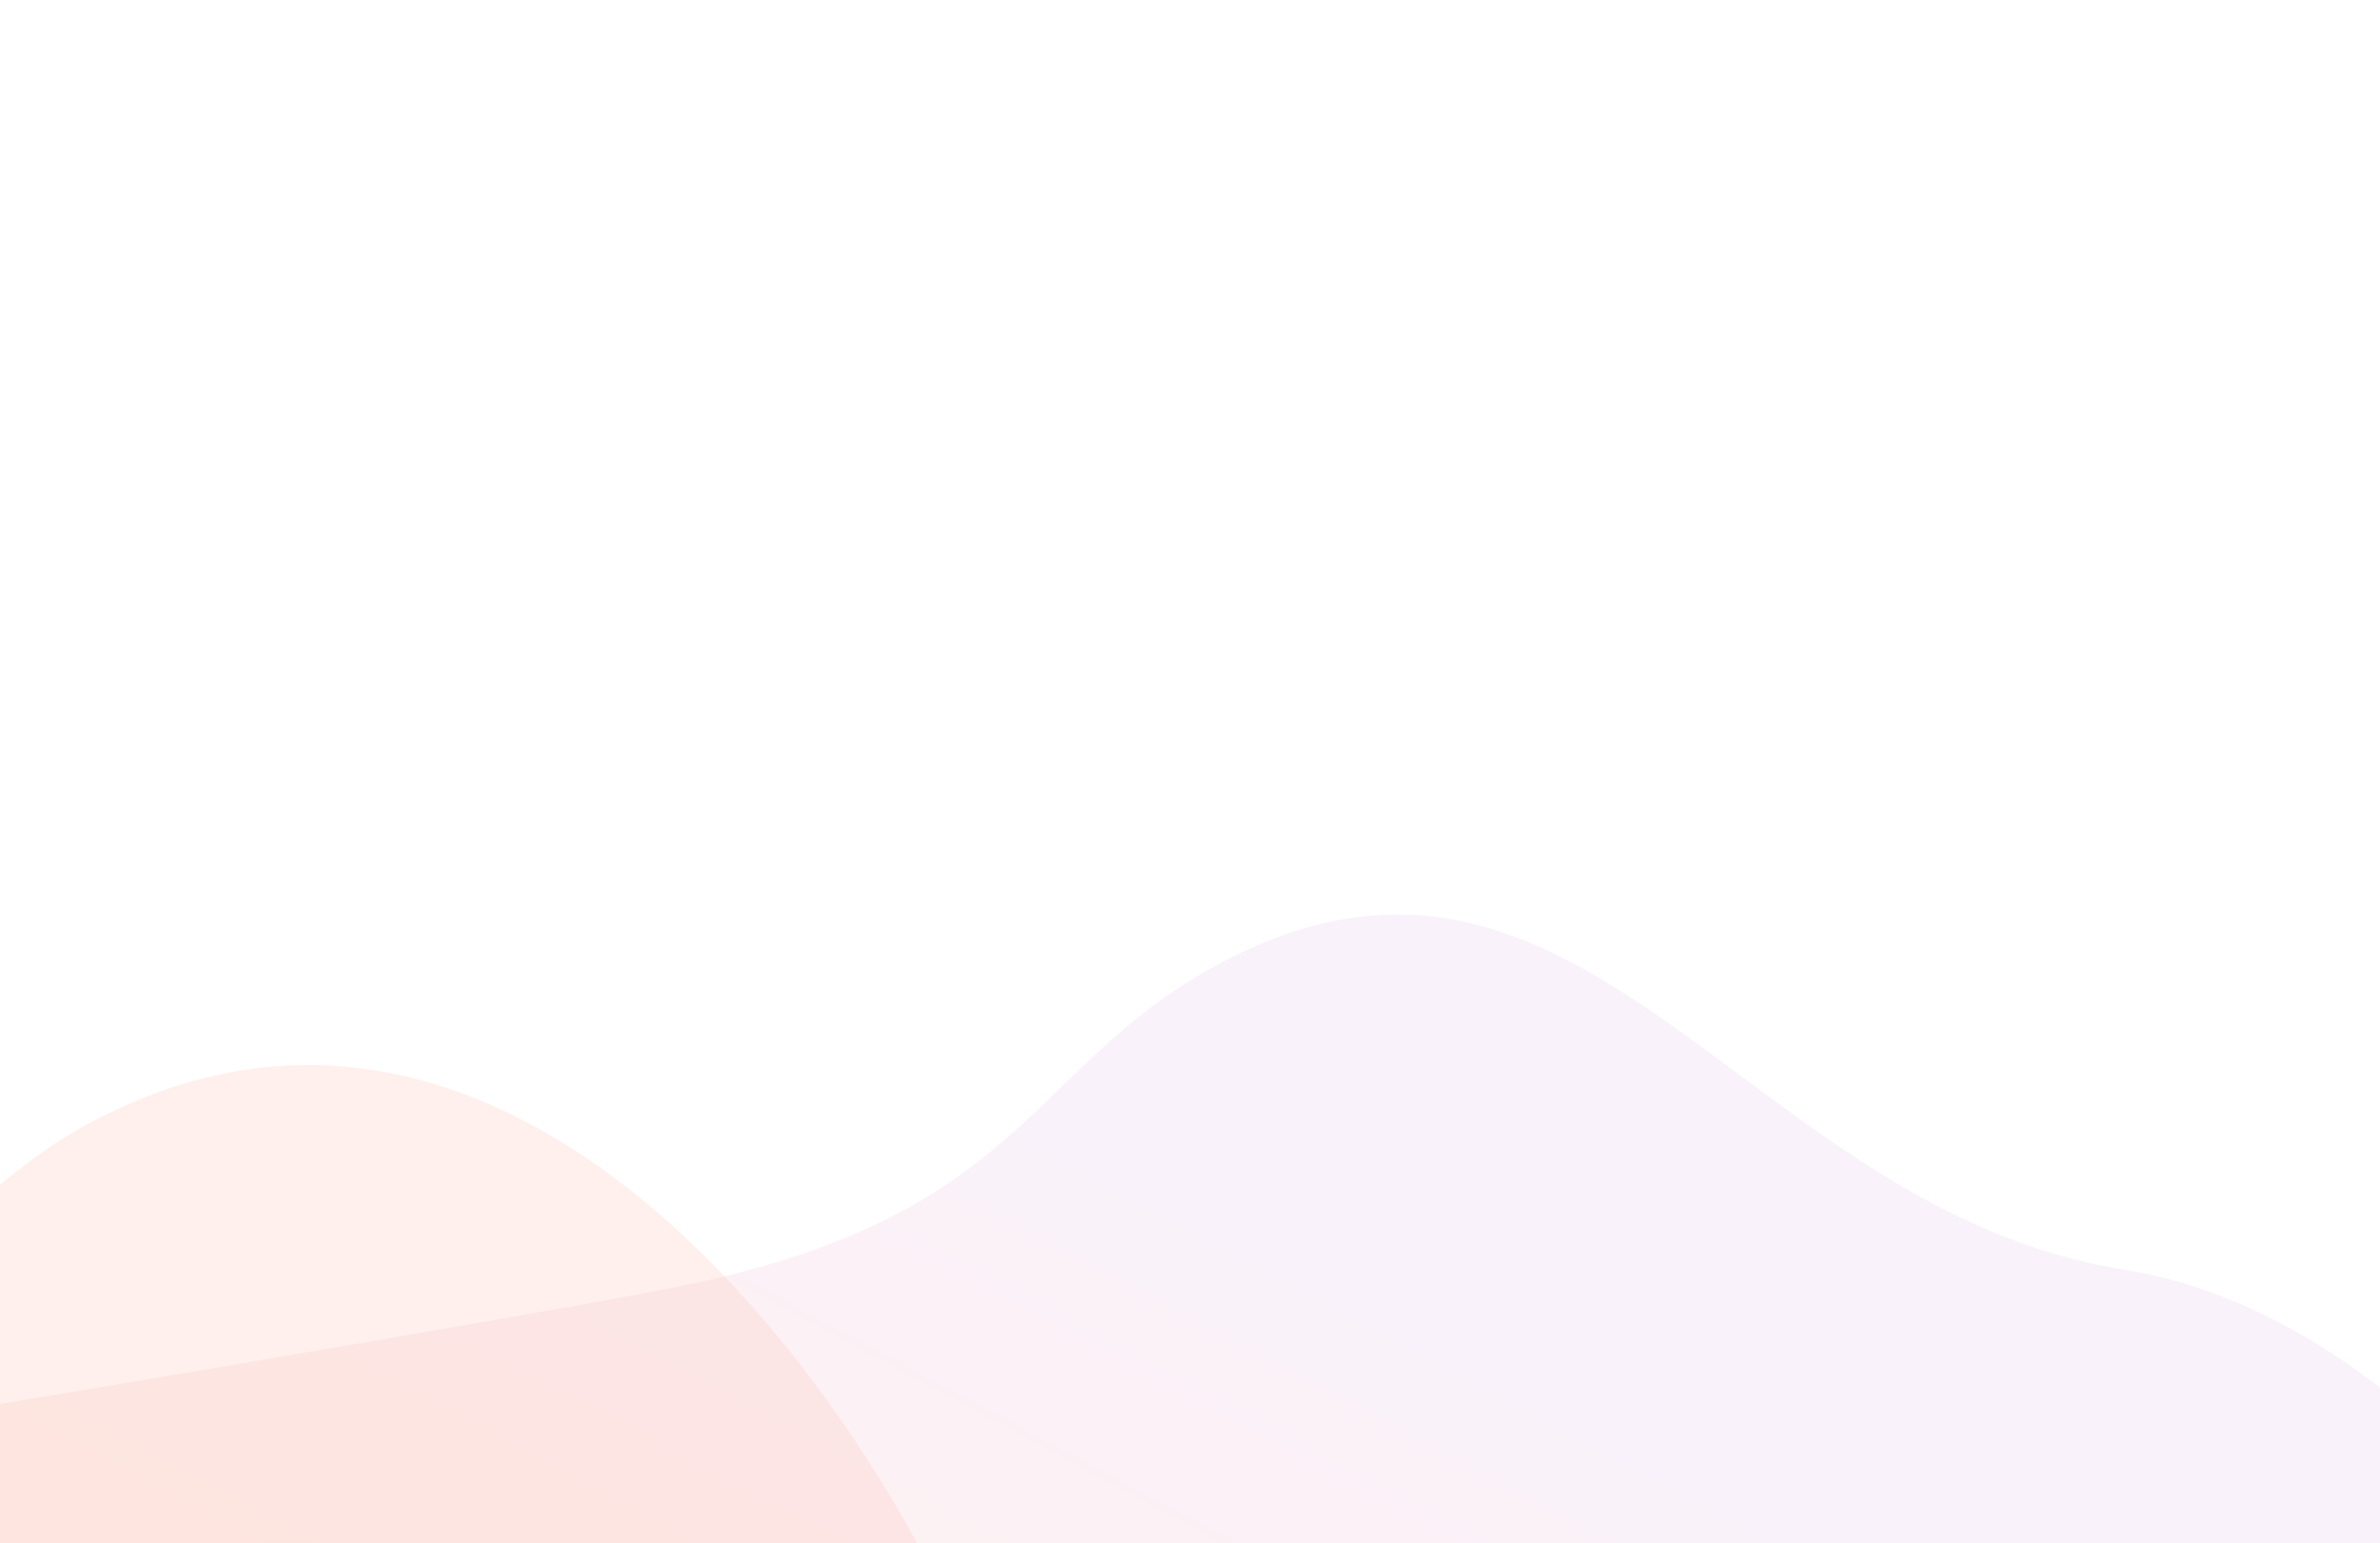<svg width="1280" height="830" viewBox="0 0 1280 830" fill="none" xmlns="http://www.w3.org/2000/svg" xmlns:xlink="http://www.w3.org/1999/xlink">
<g clip-path="url(#clip0_271_96)">
<g clip-path="url(#clip1_271_96)">
<g opacity="0.6">
<g style="mix-blend-mode:screen" opacity="0.25">
<path d="M654.207 519.241C850.885 412.597 937.726 650.389 1141.84 682.835C1343.65 714.916 1473 996.379 1473 996.379L1439.47 1075.36L770.085 1110.93L-94 1075.36L-30.473 760.256C-30.473 760.256 283.146 708.259 363.042 692.403C551.27 655.045 552.446 574.418 654.207 519.241Z" fill="url(#paint3_linear_271_96)"/>
</g>
<g style="mix-blend-mode:hard-light" opacity="0.25">
<path d="M114.217 1116.14C399.756 1299.18 360.709 1237.77 489.288 1165.15C648.176 1075.43 556.313 943.337 491.447 826.799C406.947 674.985 240.111 498.536 45.143 605.74C-67.099 667.457 -170.189 857.894 -170.189 857.894C-170.189 857.894 -211.189 993.412 -77.66 1057.44C-5.005 1092.28 4.696 1045.93 114.217 1116.14Z" fill="url(#paint2_radial_271_96)"/>
</g>
</g>
</g>
</g>
<defs>
<linearGradient id="paint3_linear_271_96" x1="1095.7" y1="457.841" x2="719.447" y2="1159.5" gradientUnits="userSpaceOnUse">
<stop offset="0.451" stop-color="#D7A3E1"/>
<stop offset="1" stop-color="#FB9D87"/>
</linearGradient>
<radialGradient id="paint2_radial_271_96" cx="0" cy="0" r="1" gradientUnits="userSpaceOnUse" gradientTransform="translate(101.397 998.853) rotate(-153.071) scale(260.132 476.264)">
<stop stop-color="#FB9D87" stop-opacity="0.29"/>
<stop offset="0.394" stop-color="#FB9D87"/>
<stop offset="1" stop-color="#FB9D87"/>
</radialGradient>
<clipPath id="clip0_271_96">
<rect width="1280" height="830" fill="white"/>
</clipPath>
<clipPath id="clip1_271_96">
<rect width="2486" height="1398" fill="white" transform="translate(-560 -568)"/>
</clipPath>
</defs>
</svg>
